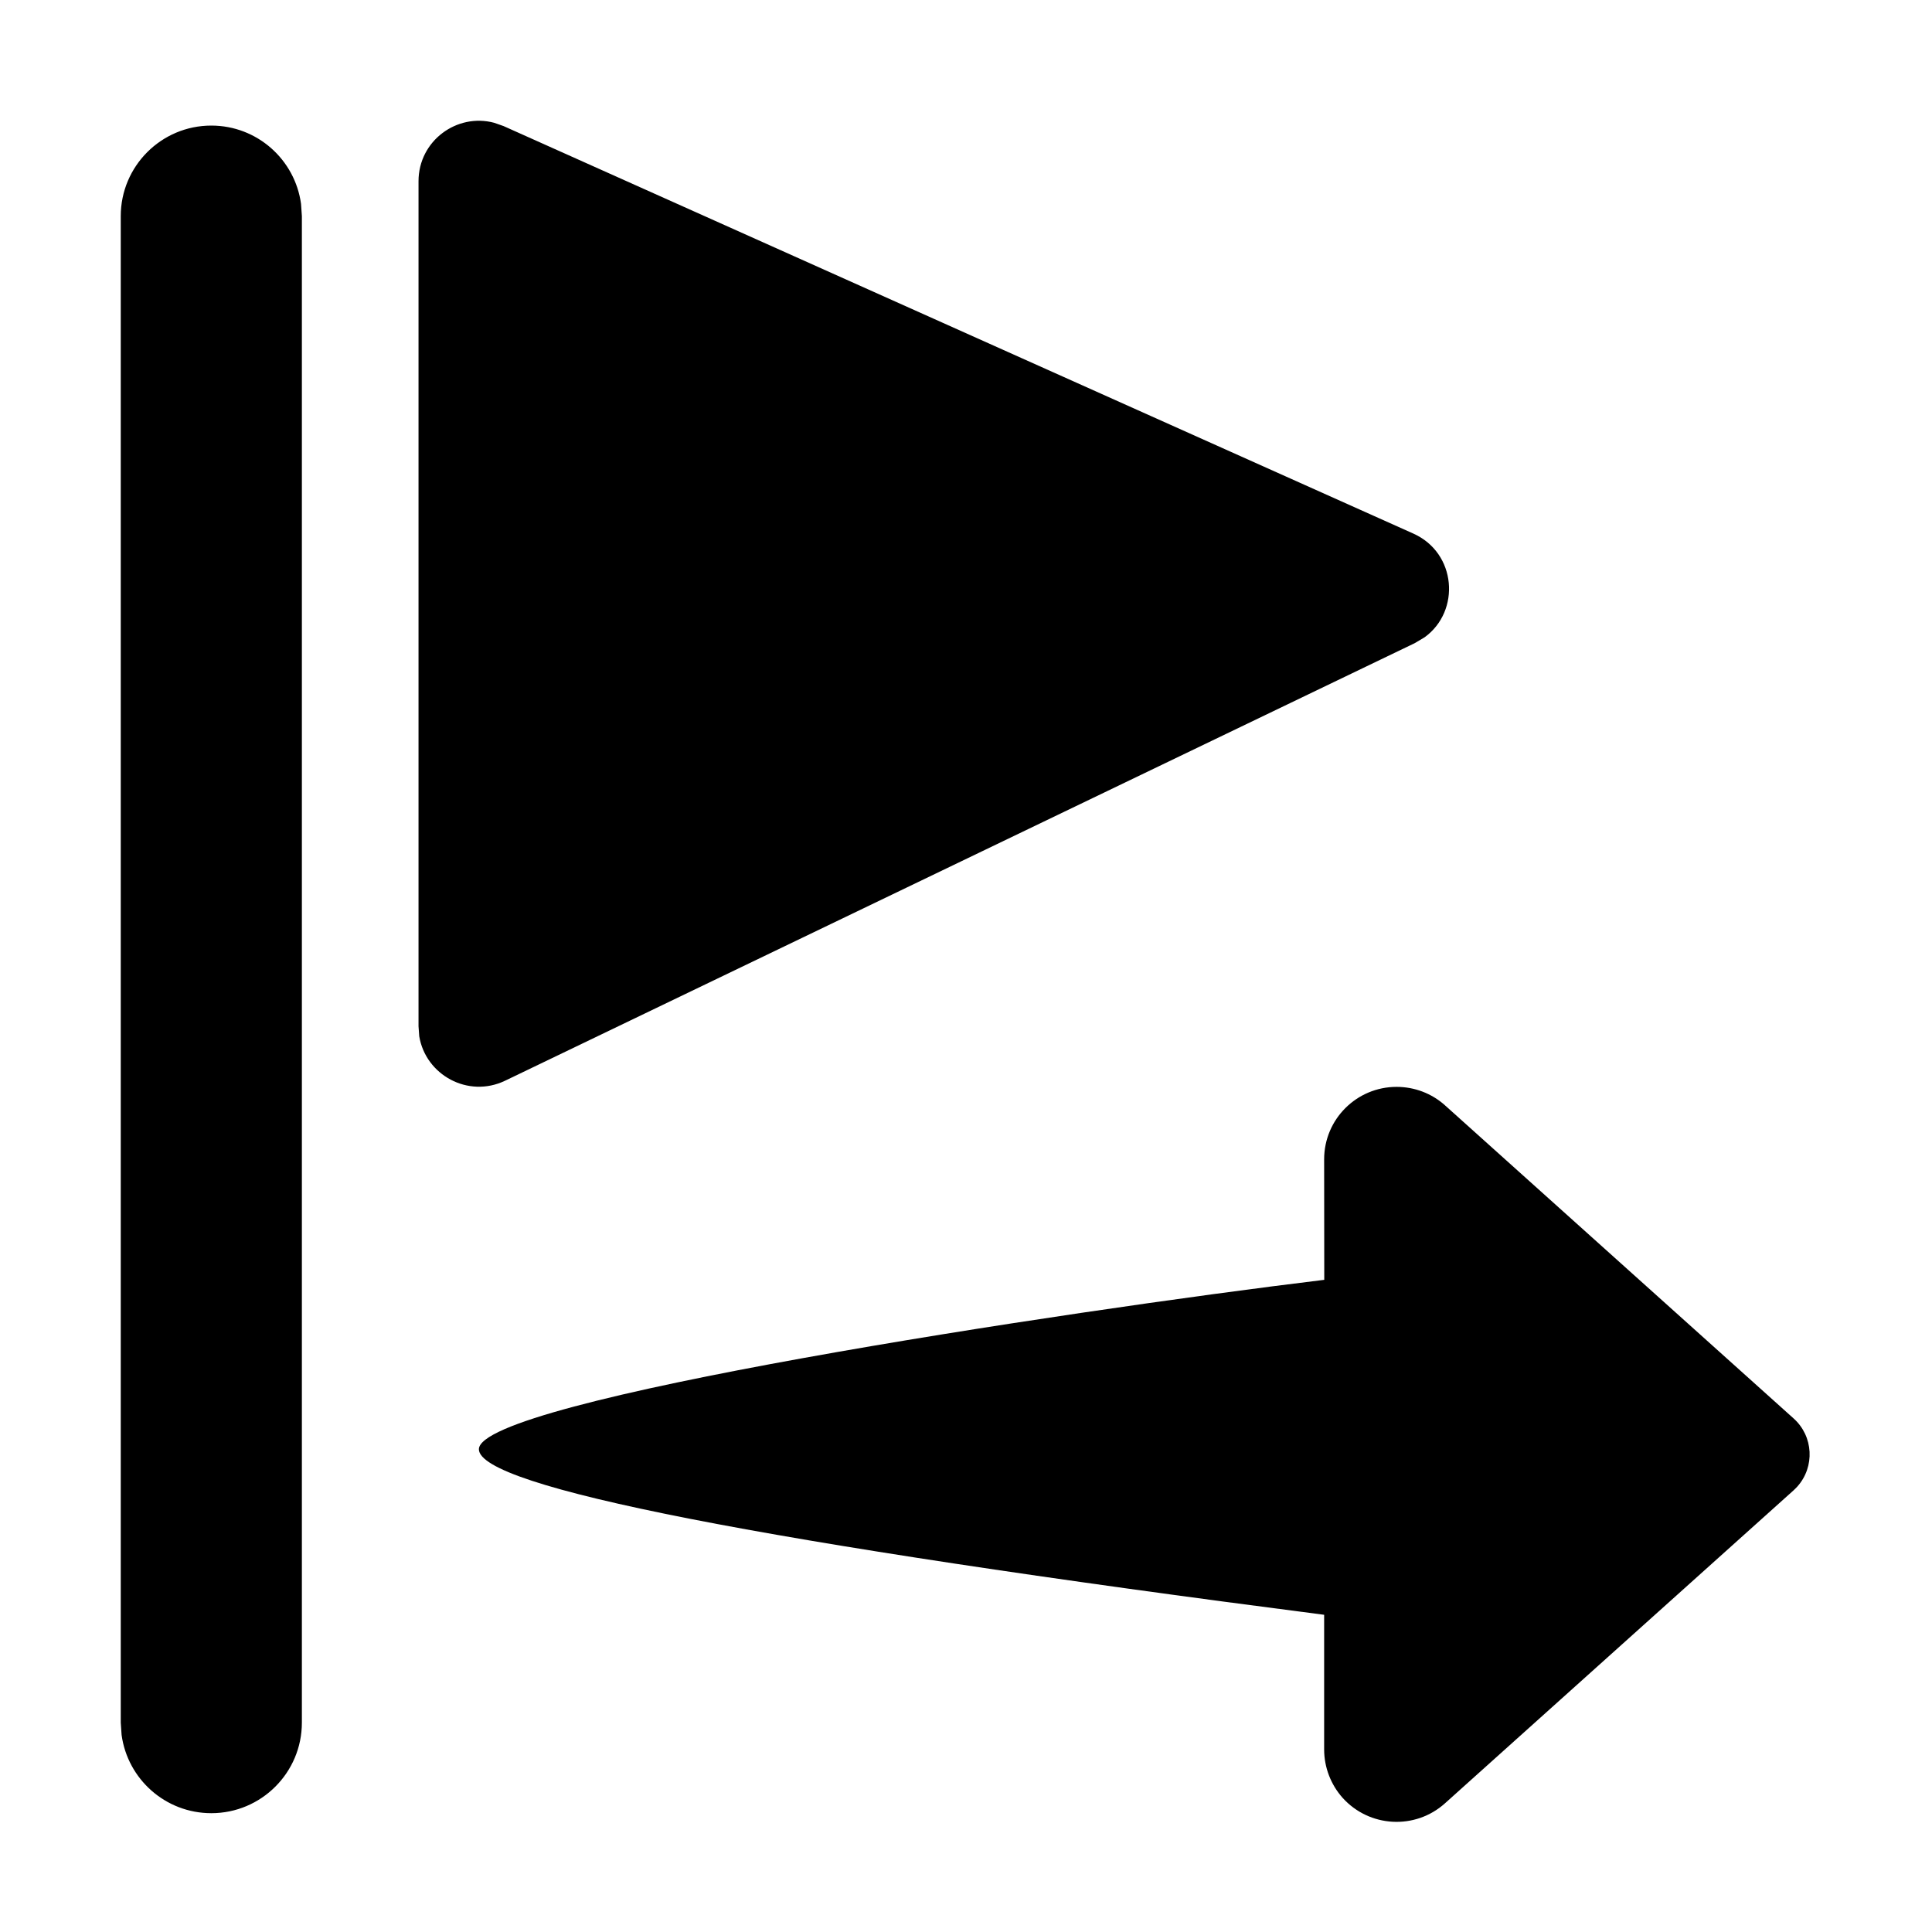 <svg width="16" height="16" viewBox="0 0 16 16" fill="none" xmlns="http://www.w3.org/2000/svg">
<path d="M11.566 9.001C11.714 9.001 11.857 9.055 11.967 9.154L14.854 11.747C15.018 11.894 15.032 12.147 14.884 12.312C14.875 12.322 14.864 12.332 14.854 12.342L11.967 14.934C11.72 15.156 11.341 15.135 11.119 14.889C11.021 14.779 10.966 14.636 10.966 14.488L10.966 13.373C6.299 12.771 3.966 12.313 3.966 12.002C3.966 11.596 8.791 10.863 10.967 10.599L10.966 9.601C10.966 9.269 11.235 9.001 11.566 9.001ZM1.75 1.04C2.13 1.04 2.443 1.322 2.493 1.688L2.5 1.79V14.266C2.5 14.68 2.164 15.016 1.75 15.016C1.37 15.016 1.057 14.734 1.007 14.368L1 14.266V1.79C1 1.376 1.336 1.04 1.75 1.04ZM4.093 1.017L4.17 1.044L11.705 4.419C12.063 4.58 12.097 5.06 11.799 5.277L11.717 5.326L4.183 8.95C3.876 9.097 3.525 8.902 3.472 8.582L3.466 8.499V1.501C3.466 1.166 3.784 0.934 4.093 1.017Z" fill="currentColor"/>
</svg>
